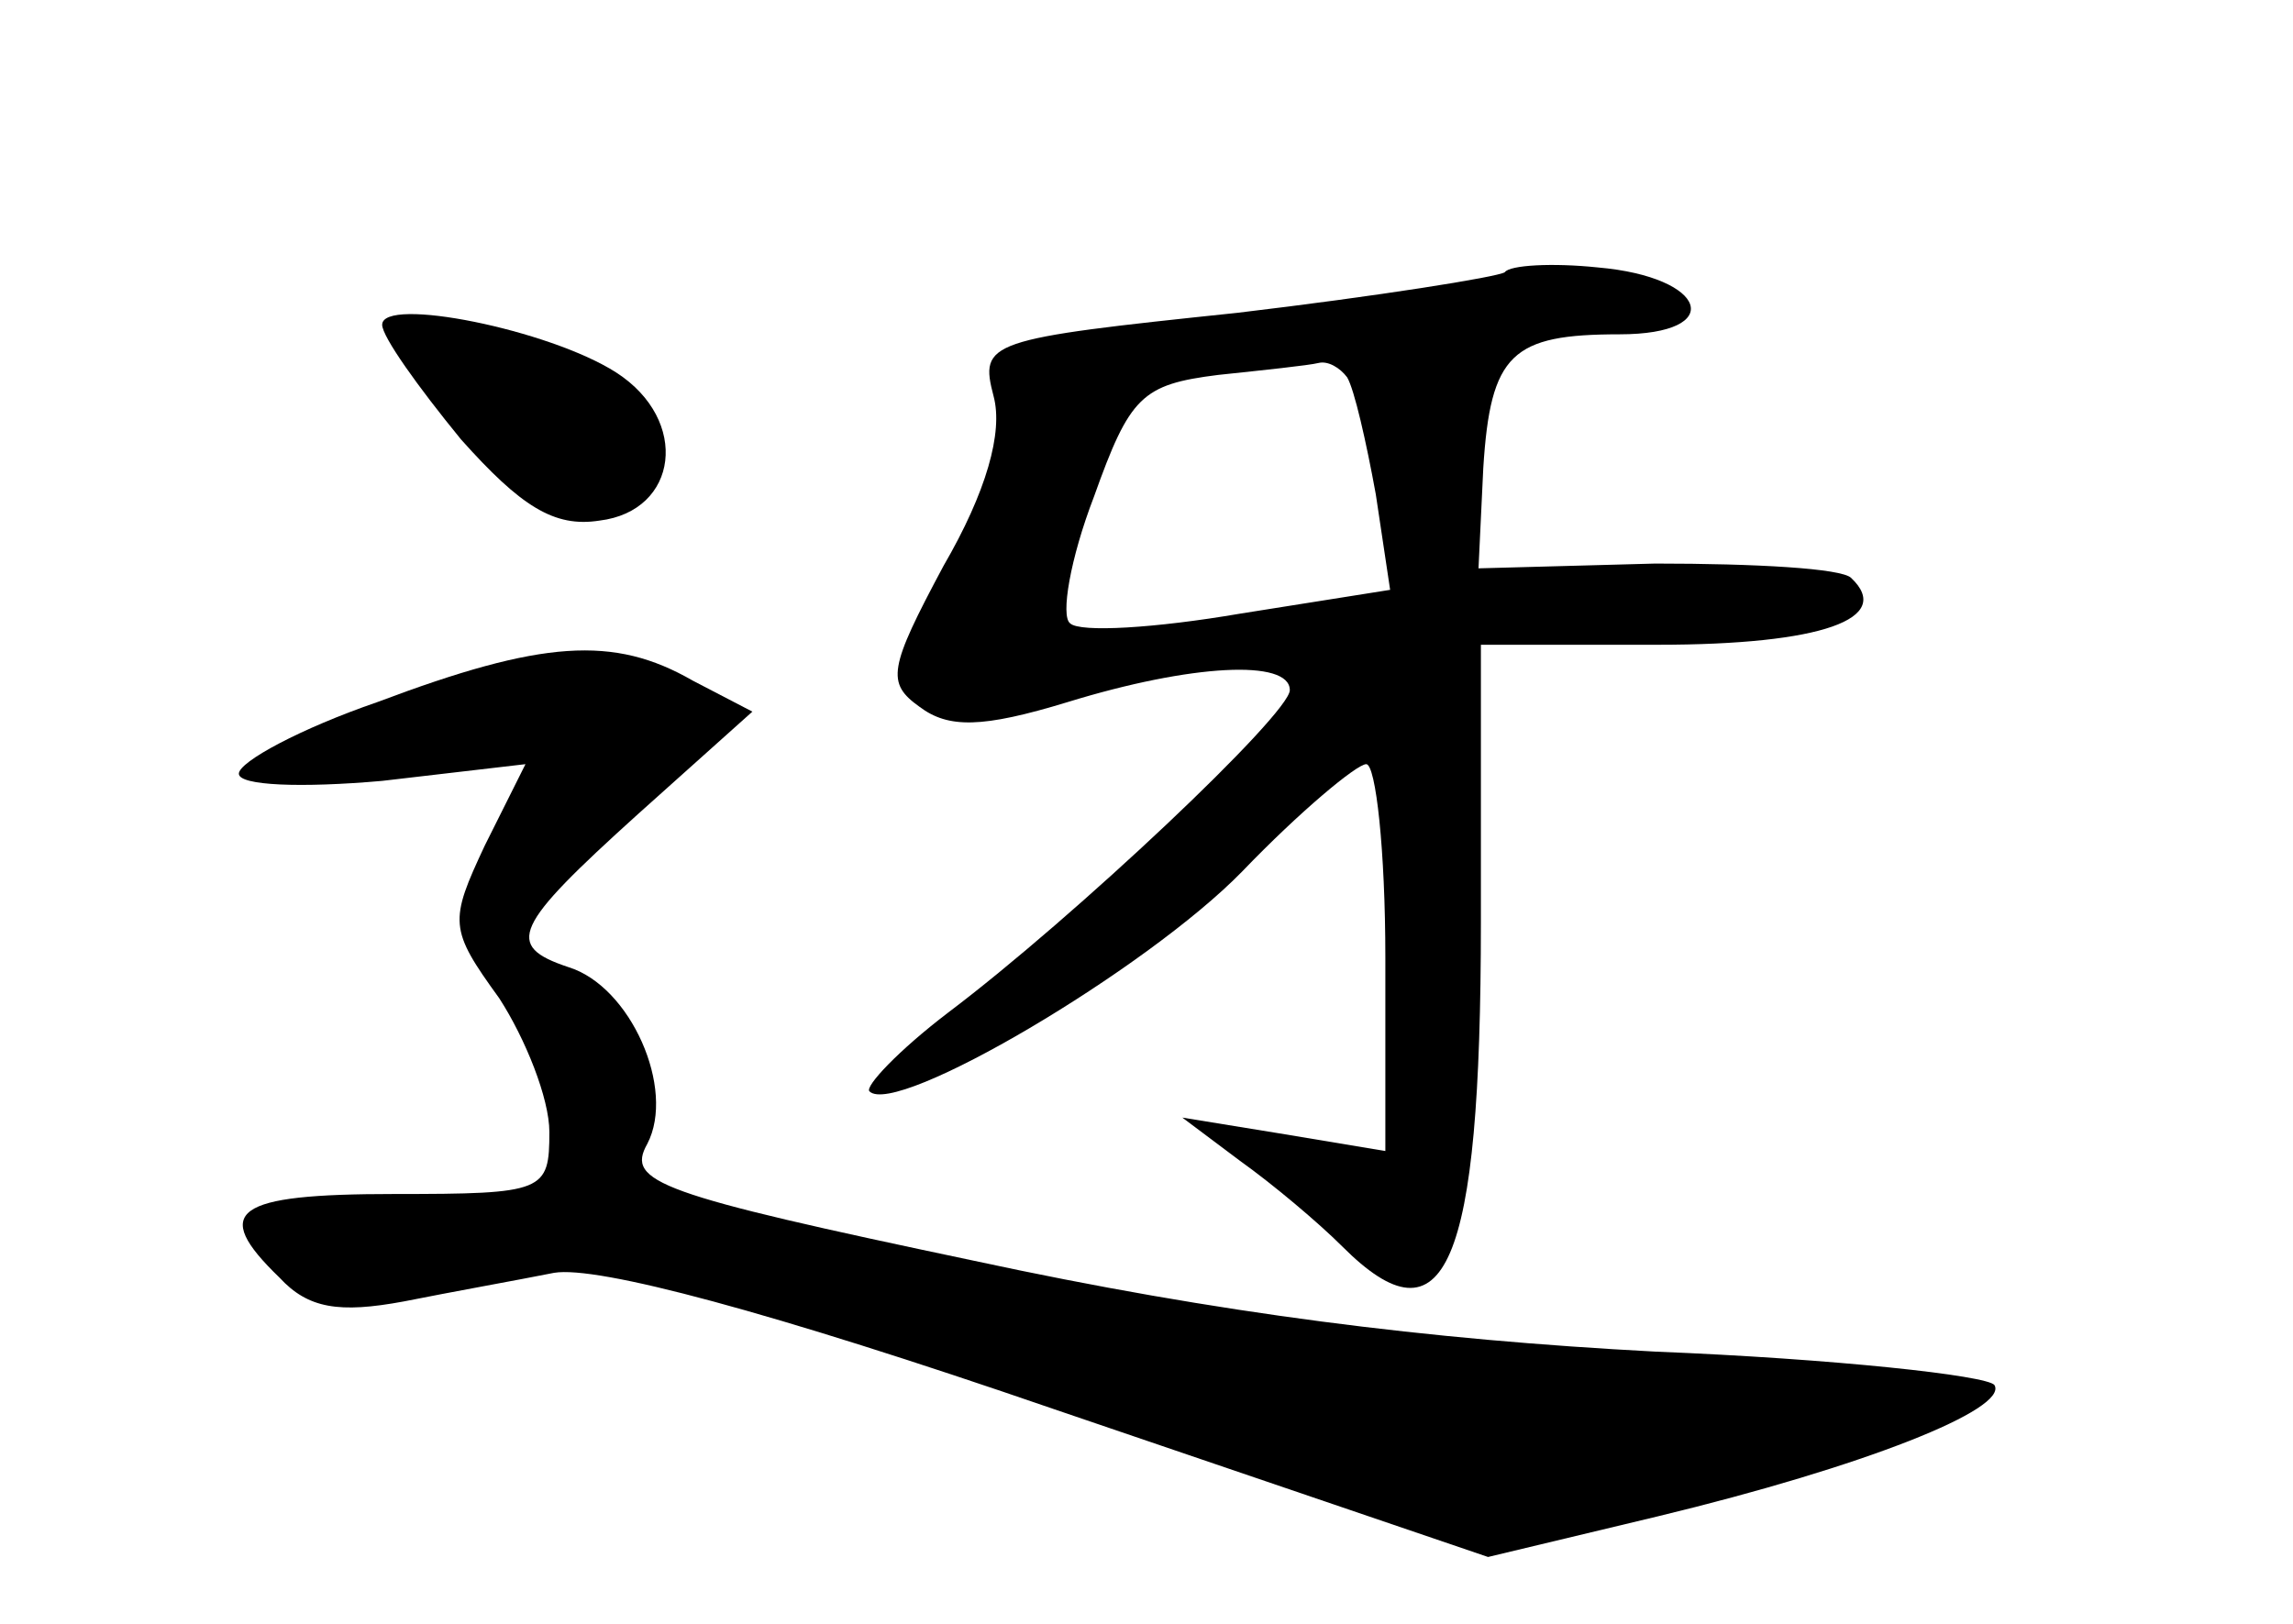 <?xml version="1.0" standalone="no"?>
<!DOCTYPE svg PUBLIC "-//W3C//DTD SVG 20010904//EN"
 "http://www.w3.org/TR/2001/REC-SVG-20010904/DTD/svg10.dtd">
<svg version="1.0" xmlns="http://www.w3.org/2000/svg"
 width="96pt" height="68pt" viewBox="0 0 96 68"
 preserveAspectRatio="xMidYMid meet">
<g transform="translate(0,68) scale(0.1,-0.1)"
fill="#000000" stroke="none">
<path d="M630 566 c-3 -2 -53 -10 -112 -17 -105 -11 -108 -12 -102 -35 4 -15
-3 -40 -21 -71 -23 -43 -24 -49 -10 -59 12 -9 26 -9 62 2 52 16 93 18 93 5 0
-10 -90 -95 -143 -135 -21 -16 -35 -31 -33 -33 11 -11 116 51 156 92 24 25 48
45 52 45 4 0 8 -36 8 -81 l0 -81 -42 7 -43 7 24 -18 c14 -10 33 -26 43 -36 43
-43 58 -9 58 136 l0 116 74 0 c69 0 99 11 81 28 -4 4 -40 6 -82 6 l-74 -2 2
42 c3 48 12 56 57 56 45 0 37 24 -9 28 -19 2 -37 1 -39 -2z m-66 -44 c3 -5 8
-27 12 -49 l6 -40 -63 -10 c-35 -6 -67 -8 -71 -4 -4 3 0 27 10 53 15 42 20 47
52 51 19 2 38 4 42 5 4 1 9 -2 12 -6z"/>
<path d="M160 544 c0 -5 15 -26 33 -48 25 -28 39 -37 58 -34 33 4 38 42 7 62
-28 18 -98 32 -98 20z"/>
<path d="M158 386 c-32 -11 -58 -25 -58 -30 0 -5 26 -6 60 -3 l60 7 -17 -34
c-15 -32 -15 -35 6 -64 11 -17 21 -42 21 -56 0 -25 -2 -26 -65 -26 -67 0 -77
-7 -48 -35 12 -13 25 -15 52 -10 20 4 48 9 63 12 18 3 90 -16 209 -57 l182
-62 71 17 c87 21 147 45 141 55 -3 4 -67 11 -142 14 -95 5 -183 16 -285 38
-133 28 -146 33 -137 49 12 23 -7 66 -33 74 -27 9 -23 17 29 64 l48 43 -25 13
c-33 19 -63 17 -132 -9z"/>
</g>
</svg>
